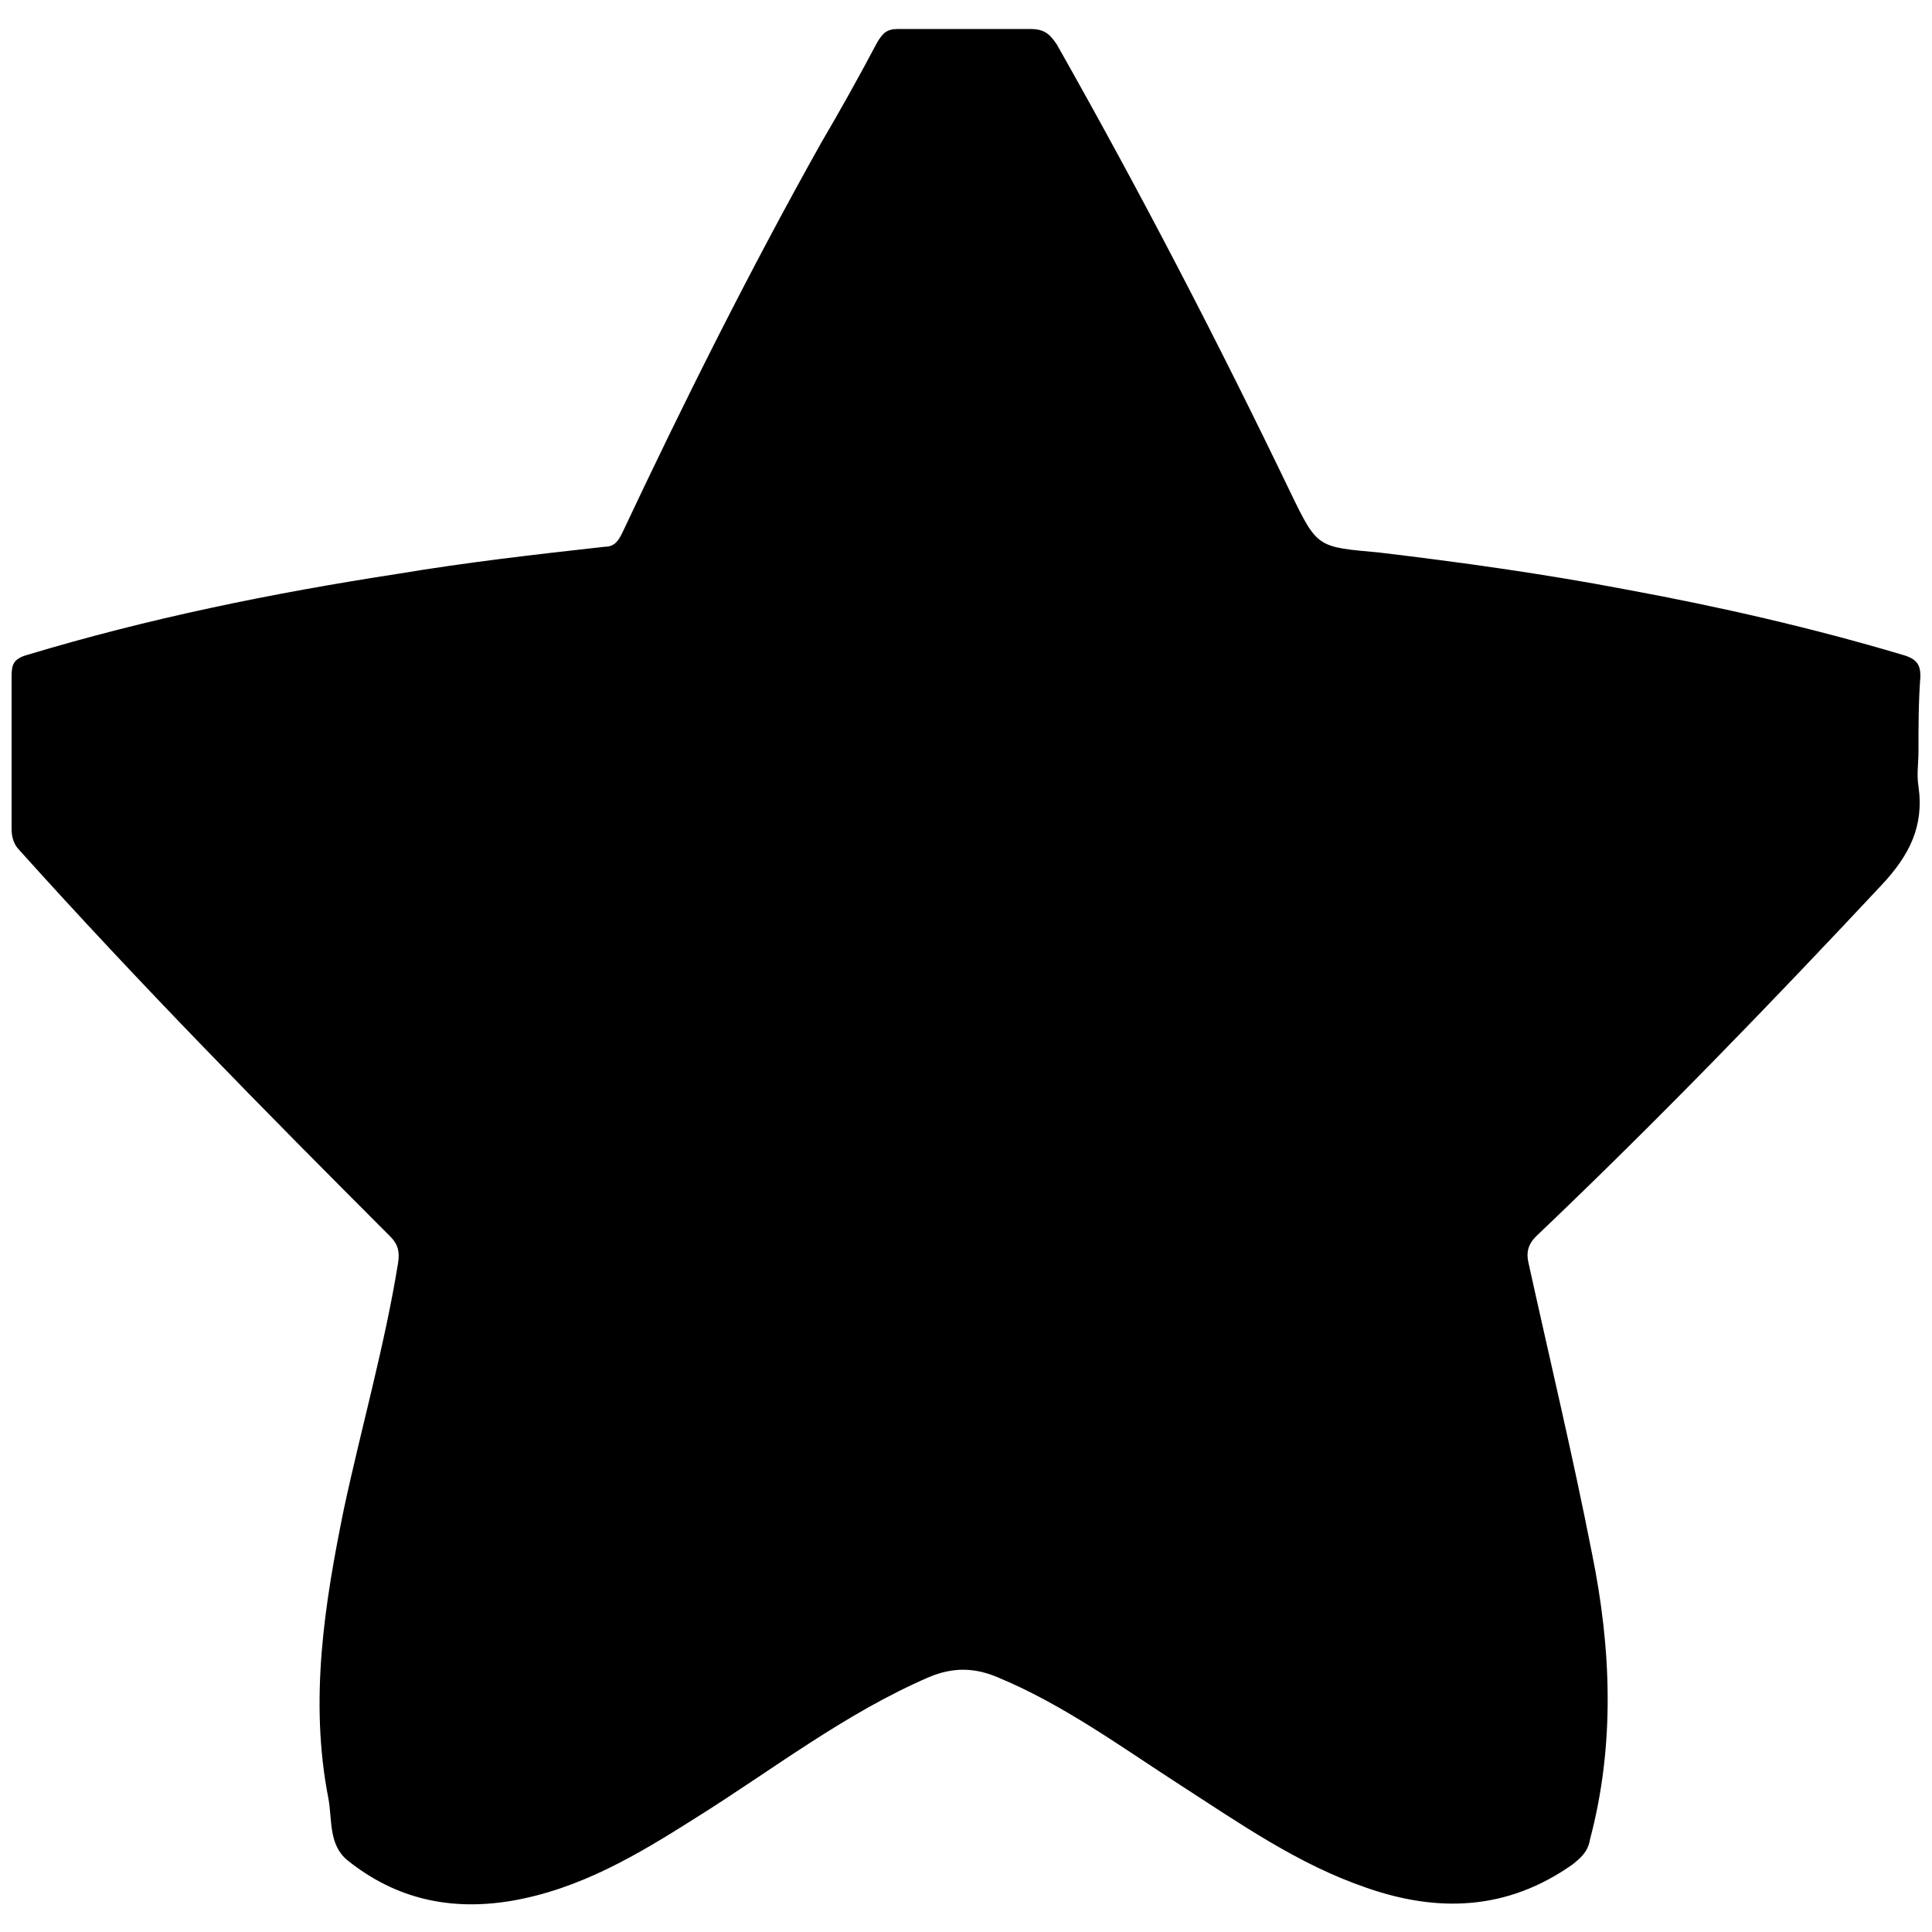 <?xml version="1.0" encoding="utf-8"?>
<!-- Generator: Adobe Illustrator 19.2.1, SVG Export Plug-In . SVG Version: 6.00 Build 0)  -->
<svg version="1.1" id="Слой_1" xmlns="http://www.w3.org/2000/svg" xmlns:xlink="http://www.w3.org/1999/xlink" x="0px" y="0px"
	 viewBox="0 0 100 100" style="enable-background:new 0 0 100 100;" xml:space="preserve">
<g>
	<path d="M99.3,38.9c0,0.6-0.1,1.2,0,1.8c0.3,2.1-0.5,3.6-1.9,5.1c-5.8,6.2-11.7,12.3-17.9,18.2c-0.4,0.4-0.5,0.8-0.4,1.3
		c1.1,5,2.3,10,3.3,15.1c1,4.9,1.2,9.9-0.1,14.8c-0.1,0.6-0.4,0.9-0.9,1.3c-3.4,2.4-7,2.5-10.7,1.2c-3.5-1.2-6.5-3.3-9.6-5.3
		c-3.1-2-6.1-4.2-9.5-5.6c-1.2-0.5-2.3-0.5-3.5,0c-4.4,1.9-8.1,4.8-12.1,7.3c-3,1.9-6,3.7-9.6,4.3c-3.1,0.5-5.9-0.1-8.4-2.1
		c-1-0.8-0.8-2.1-1-3.2c-1-5.1-0.2-10.1,0.8-15c0.9-4.2,2.1-8.4,2.8-12.7c0.1-0.6,0-1-0.4-1.4C13.7,57.5,7.2,50.9,1,44
		c-0.3-0.3-0.4-0.7-0.4-1.1c0-2.6,0-5.3,0-7.9c0-0.6,0.1-0.9,0.8-1.1c6.3-1.9,12.7-3.2,19.2-4.2c3.6-0.6,7.1-1,10.7-1.4
		c0.5,0,0.7-0.3,0.9-0.7c3.2-6.8,6.6-13.6,10.3-20.2c1-1.7,2-3.5,2.9-5.2c0.3-0.5,0.5-0.7,1.1-0.7c2.3,0,4.6,0,6.8,0
		c0.7,0,1,0.2,1.4,0.8C59,9.9,63,17.6,66.8,25.5c1.4,2.9,1.4,2.8,4.6,3.1c4.2,0.5,8.5,1.1,12.7,1.9c4.9,0.9,9.7,2,14.4,3.4
		c0.7,0.2,0.9,0.5,0.9,1.1C99.3,36.3,99.3,37.6,99.3,38.9C99.3,38.9,99.3,38.9,99.3,38.9z"/>
</g>
</svg>

